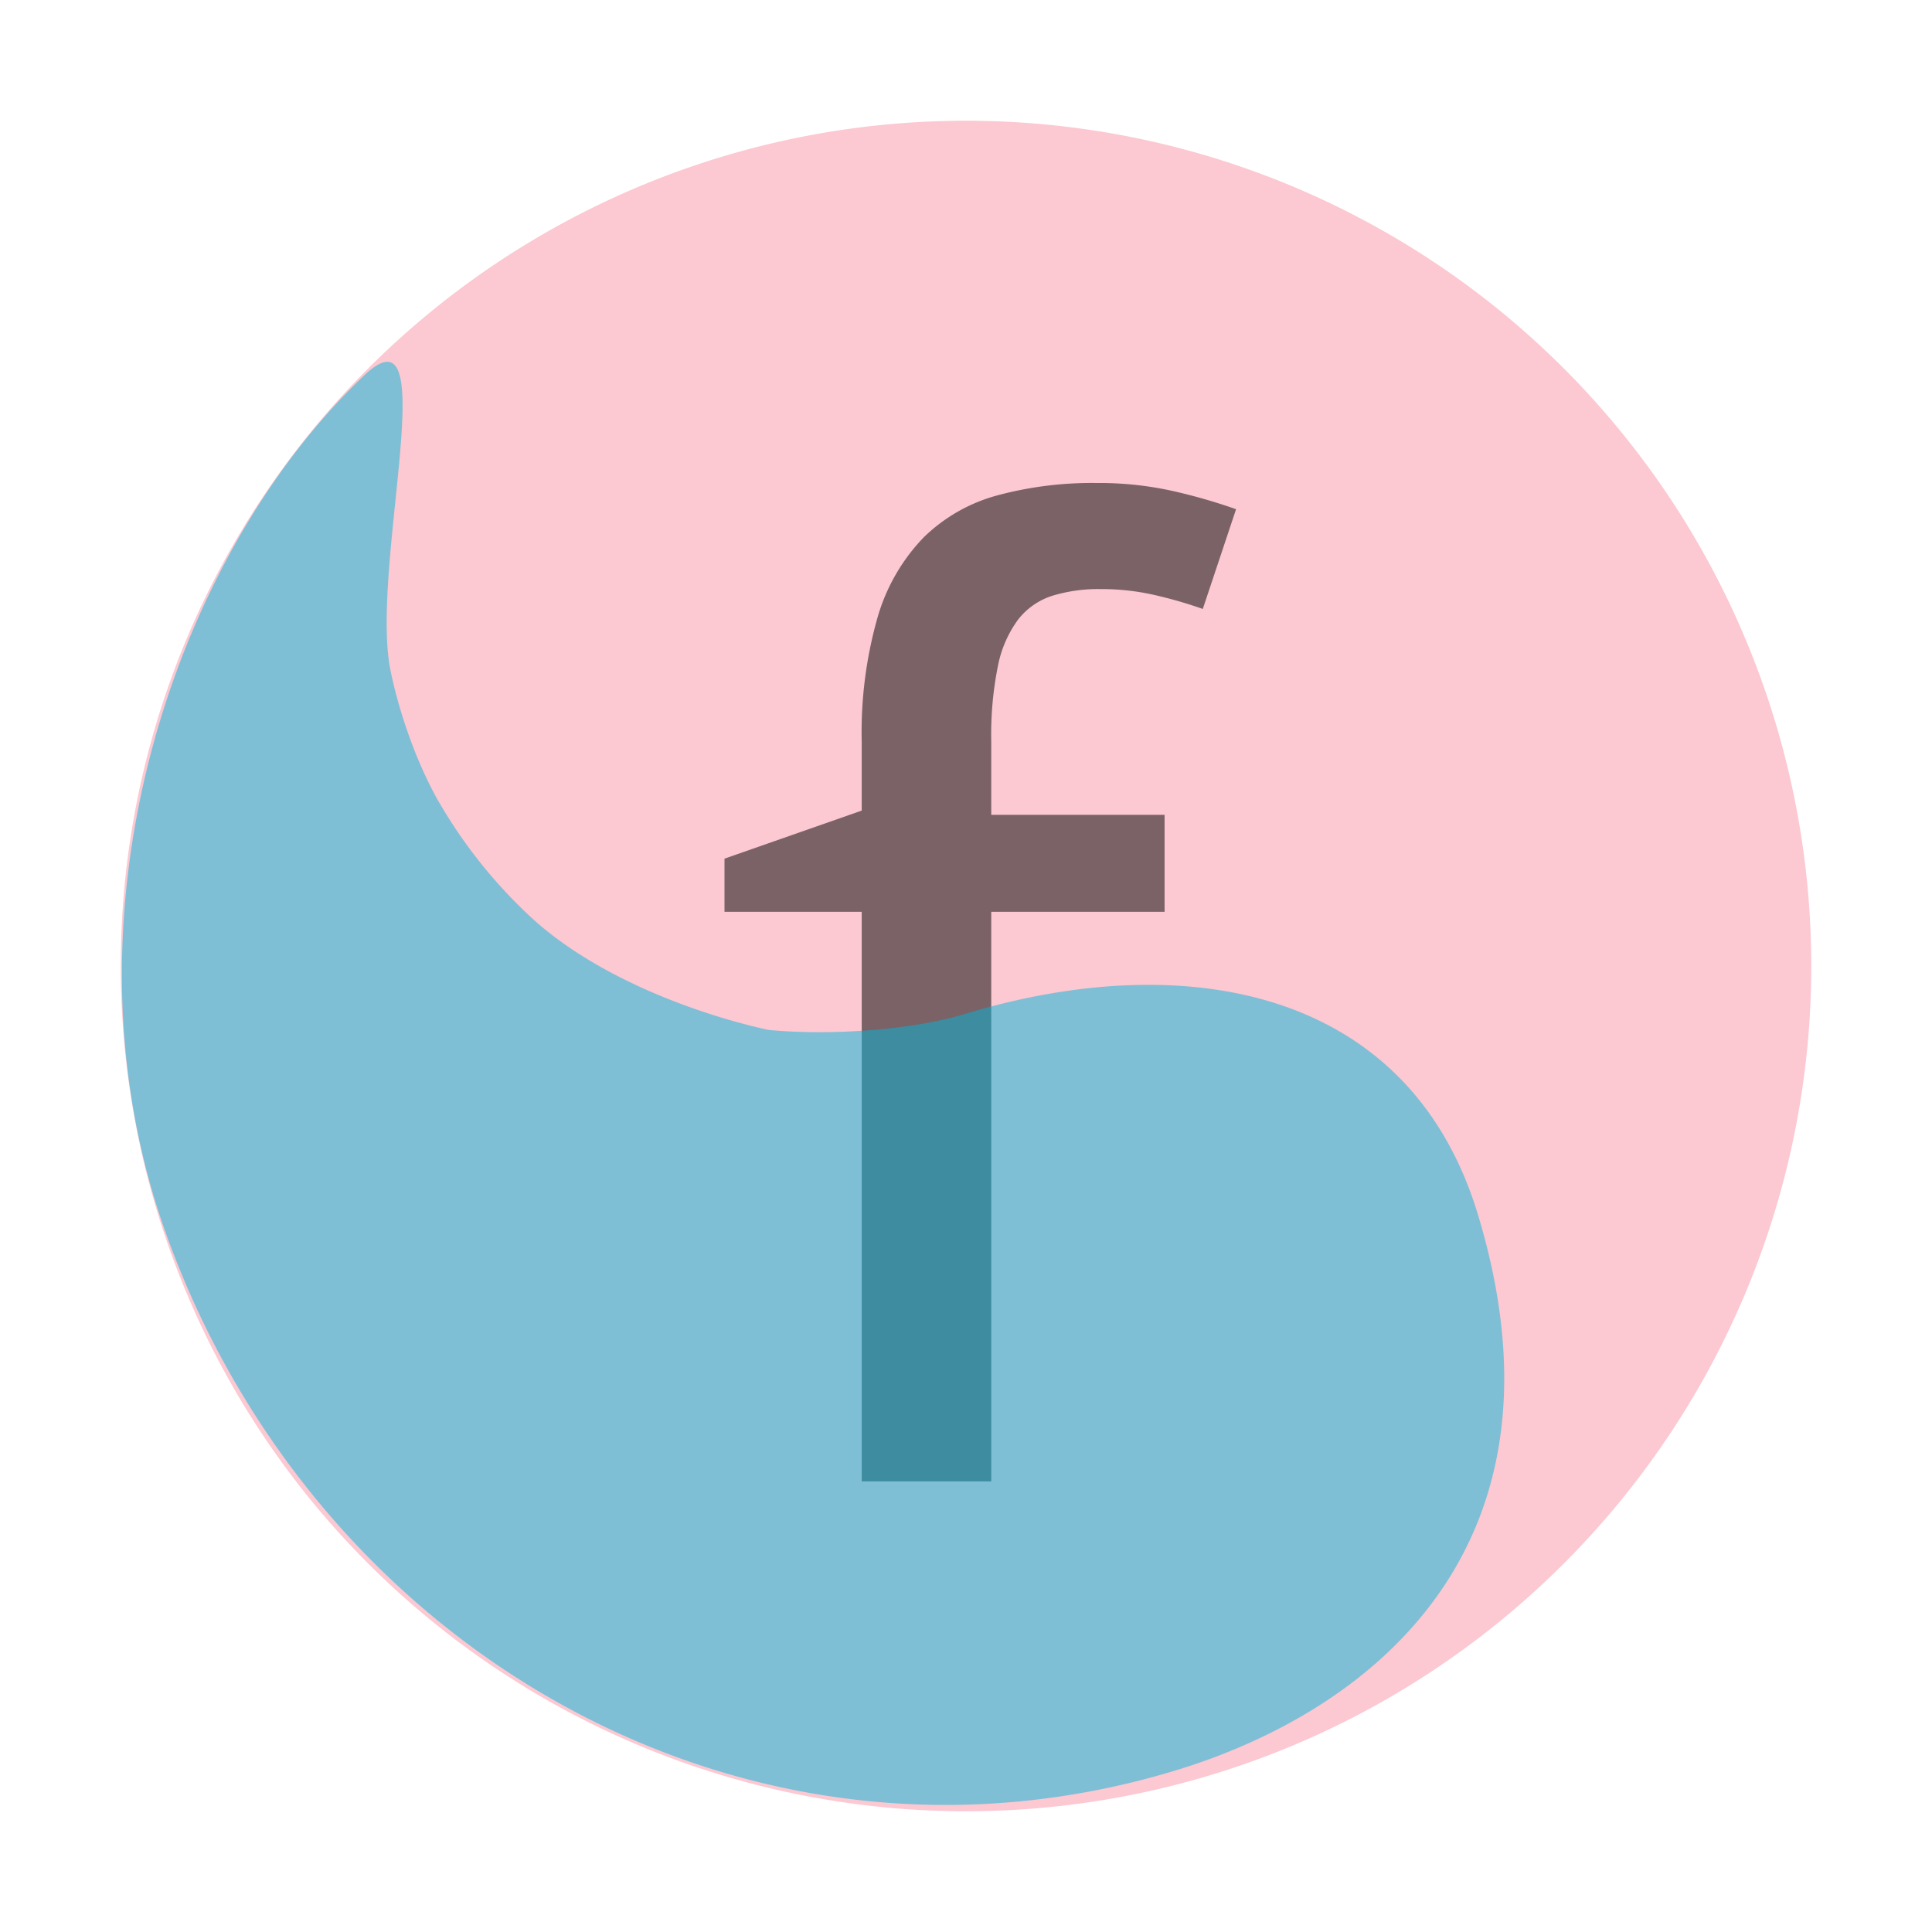 <svg xmlns="http://www.w3.org/2000/svg" data-name="Layer 1" viewBox="0 0 32 32">
    <path d="M30 16a14 14 0 0 1-14 14A14 14 0 0 1 2 16 14 14 0 0 1 16 2a14 14 0 0 1 14 14z" fill="#f98b9d"
          fill-opacity=".784" data-name="Group" opacity=".6"/>
    <path d="M19.29 15.102h-2.872v9.435h-2.145v-9.435H12v-.88l2.273-.796V12.3a6.95 6.95 0 0 1 .264-2.08 3.17 3.17 0 0 1 .762-1.319 2.783 2.783 0 0 1 1.224-.697A6.042 6.042 0 0 1 18.164 8a5.619 5.619 0 0 1 1.272.135 9.345 9.345 0 0 1 1.037.299l-.551 1.652a7.361 7.361 0 0 0-.791-.229 3.941 3.941 0 0 0-.897-.1 2.609 2.609 0 0 0-.808.112 1.166 1.166 0 0 0-.563.393 1.914 1.914 0 0 0-.334.767 5.752 5.752 0 0 0-.111 1.248v1.219h2.871v1.606z"
          fill="#231f20" opacity=".6"/>
    <path d="M24.476 20.108c1.67 5.497-1.74 8.223-5.002 9.215-7.09 2.155-14.272-1.985-16.74-8.935C.886 15.19 2.848 9.244 6.03 6.22c1.336-1.271.105 3.132.432 4.854.089.467.336 1.352.766 2.137a8.216 8.216 0 0 0 1.583 1.997c1.158 1.056 2.915 1.632 3.917 1.851 1.092.102 2.42-.012 3.24-.261 3.662-1.113 7.369-.436 8.508 3.31z"
          fill="#00b5d9" fill-opacity=".502" fill-rule="evenodd"/>
</svg>
